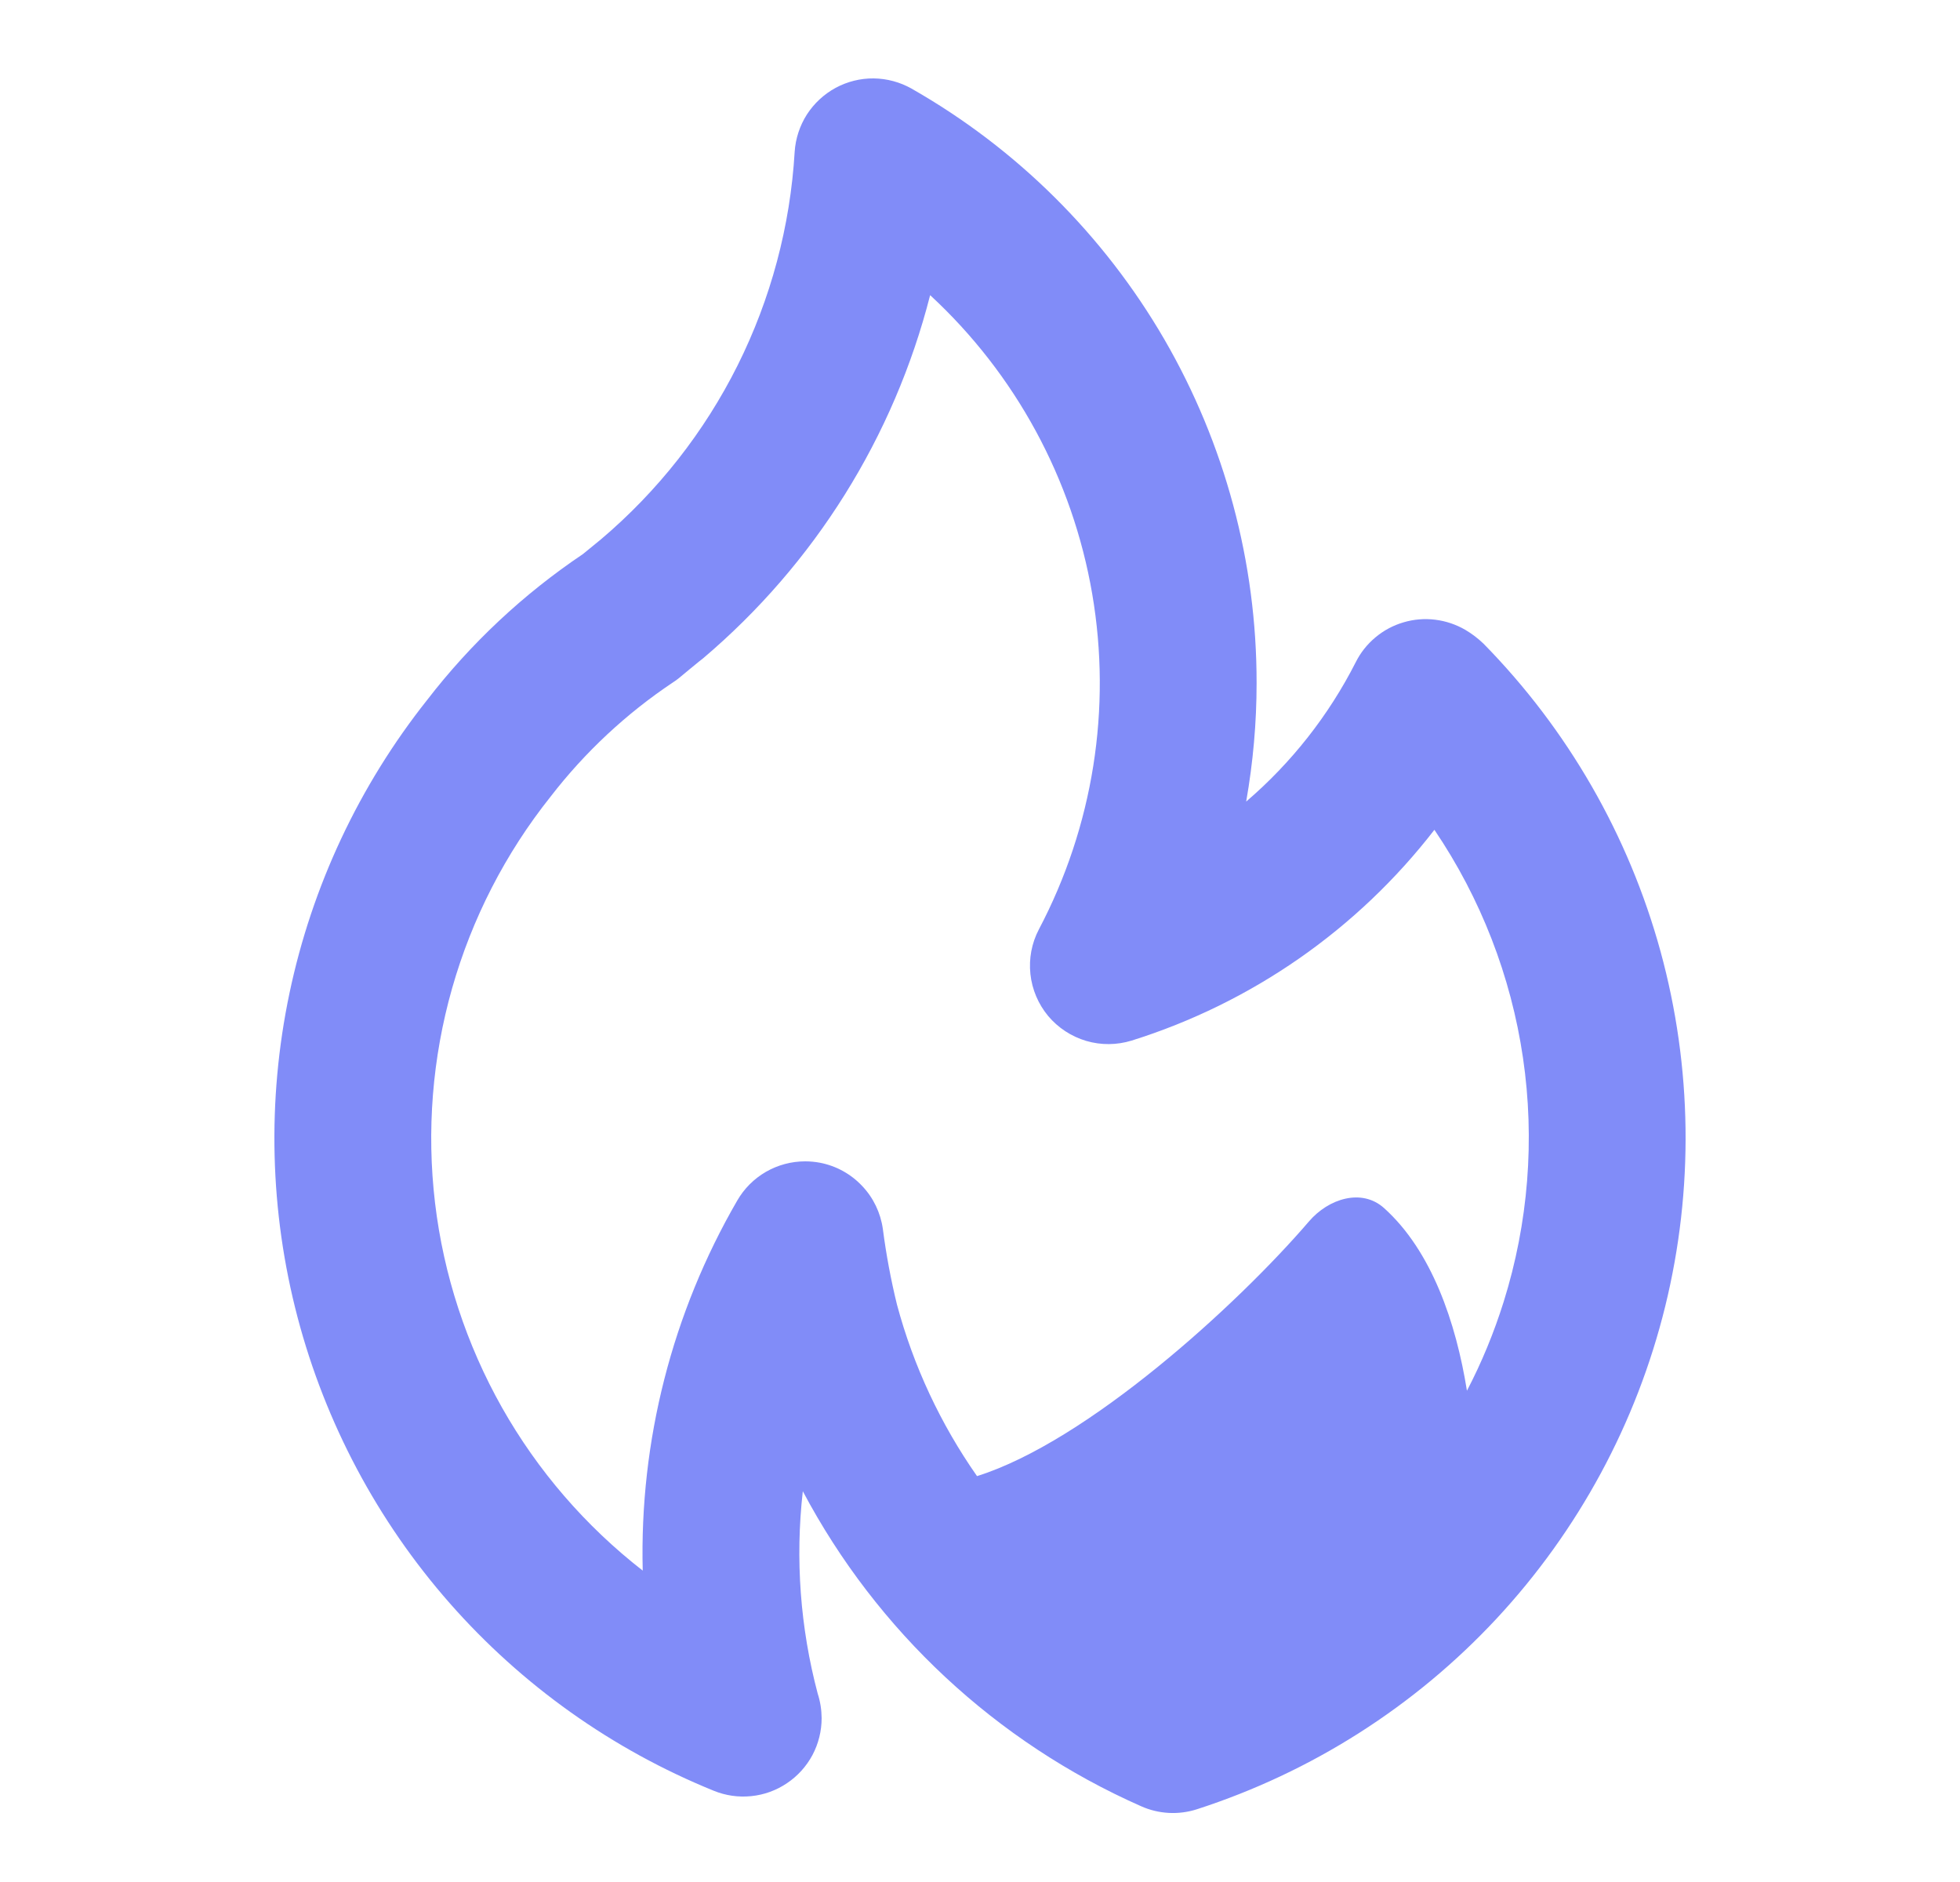 <svg width="25" height="24" viewBox="0 0 25 24" fill="none" xmlns="http://www.w3.org/2000/svg">
<path d="M8.966 8.397L8.968 8.395L8.963 8.399L8.966 8.397Z" fill="#818CF8"/>
<path fill-rule="evenodd" clip-rule="evenodd" d="M18.692 8.033C18.775 8.082 18.852 8.141 18.922 8.208C19.997 9.302 20.774 10.653 21.18 12.132C21.585 13.611 21.606 15.169 21.24 16.659C20.874 18.148 20.133 19.519 19.088 20.642C18.043 21.764 16.728 22.6 15.268 23.072C15.033 23.148 14.778 23.134 14.553 23.033C12.705 22.216 11.187 20.802 10.24 19.017C10.142 19.881 10.207 20.757 10.43 21.598C10.463 21.699 10.479 21.804 10.48 21.91C10.48 22.074 10.44 22.236 10.363 22.381C10.286 22.525 10.174 22.649 10.038 22.74C9.902 22.832 9.745 22.889 9.582 22.905C9.419 22.922 9.254 22.898 9.103 22.836C7.81 22.311 6.657 21.492 5.735 20.443C4.814 19.395 4.15 18.146 3.795 16.797C3.44 15.447 3.405 14.033 3.692 12.667C3.979 11.301 4.58 10.021 5.447 8.928C6.005 8.204 6.676 7.576 7.435 7.066L7.665 6.878C8.39 6.264 8.983 5.51 9.408 4.66C9.832 3.811 10.08 2.884 10.136 1.936C10.147 1.767 10.201 1.603 10.292 1.46C10.384 1.318 10.51 1.201 10.659 1.12C10.808 1.04 10.975 0.998 11.144 1C11.314 1.002 11.48 1.047 11.627 1.13C12.965 1.892 14.078 2.996 14.851 4.327C15.623 5.659 16.03 7.172 16.028 8.712C16.028 9.218 15.983 9.723 15.895 10.222C16.473 9.727 16.948 9.123 17.293 8.444C17.354 8.322 17.44 8.214 17.545 8.127C17.65 8.039 17.772 7.974 17.903 7.936C18.034 7.897 18.172 7.886 18.308 7.903C18.443 7.92 18.574 7.964 18.692 8.033ZM12.462 18.824C11.998 18.161 11.651 17.421 11.441 16.637C11.363 16.319 11.303 15.997 11.261 15.673C11.232 15.466 11.14 15.274 10.996 15.123C10.853 14.971 10.666 14.868 10.461 14.828C10.398 14.816 10.334 14.81 10.27 14.81C10.094 14.81 9.922 14.856 9.769 14.944C9.617 15.032 9.491 15.158 9.403 15.311C8.574 16.742 8.156 18.375 8.198 20.029C7.468 19.461 6.858 18.755 6.403 17.95C5.949 17.145 5.658 16.258 5.549 15.34C5.44 14.422 5.514 13.492 5.767 12.602C6.02 11.713 6.446 10.883 7.022 10.16C7.46 9.592 7.988 9.1 8.584 8.702C8.61 8.686 8.635 8.667 8.659 8.648C8.659 8.648 8.955 8.402 8.966 8.397C10.39 7.191 11.403 5.572 11.864 3.764C12.954 4.771 13.68 6.11 13.931 7.572C14.182 9.035 13.943 10.539 13.251 11.852C13.159 12.027 13.122 12.225 13.143 12.422C13.164 12.618 13.243 12.804 13.369 12.956C13.496 13.107 13.665 13.218 13.854 13.274C14.044 13.33 14.245 13.328 14.434 13.27C15.966 12.79 17.314 11.852 18.296 10.582C18.887 11.455 19.273 12.449 19.426 13.491C19.579 14.533 19.494 15.597 19.179 16.602C19.056 16.994 18.9 17.373 18.711 17.735C18.572 16.867 18.261 15.951 17.654 15.406C17.369 15.15 16.945 15.285 16.696 15.576C15.779 16.644 13.869 18.383 12.462 18.824Z" fill="#818CF8"/>
</svg>
